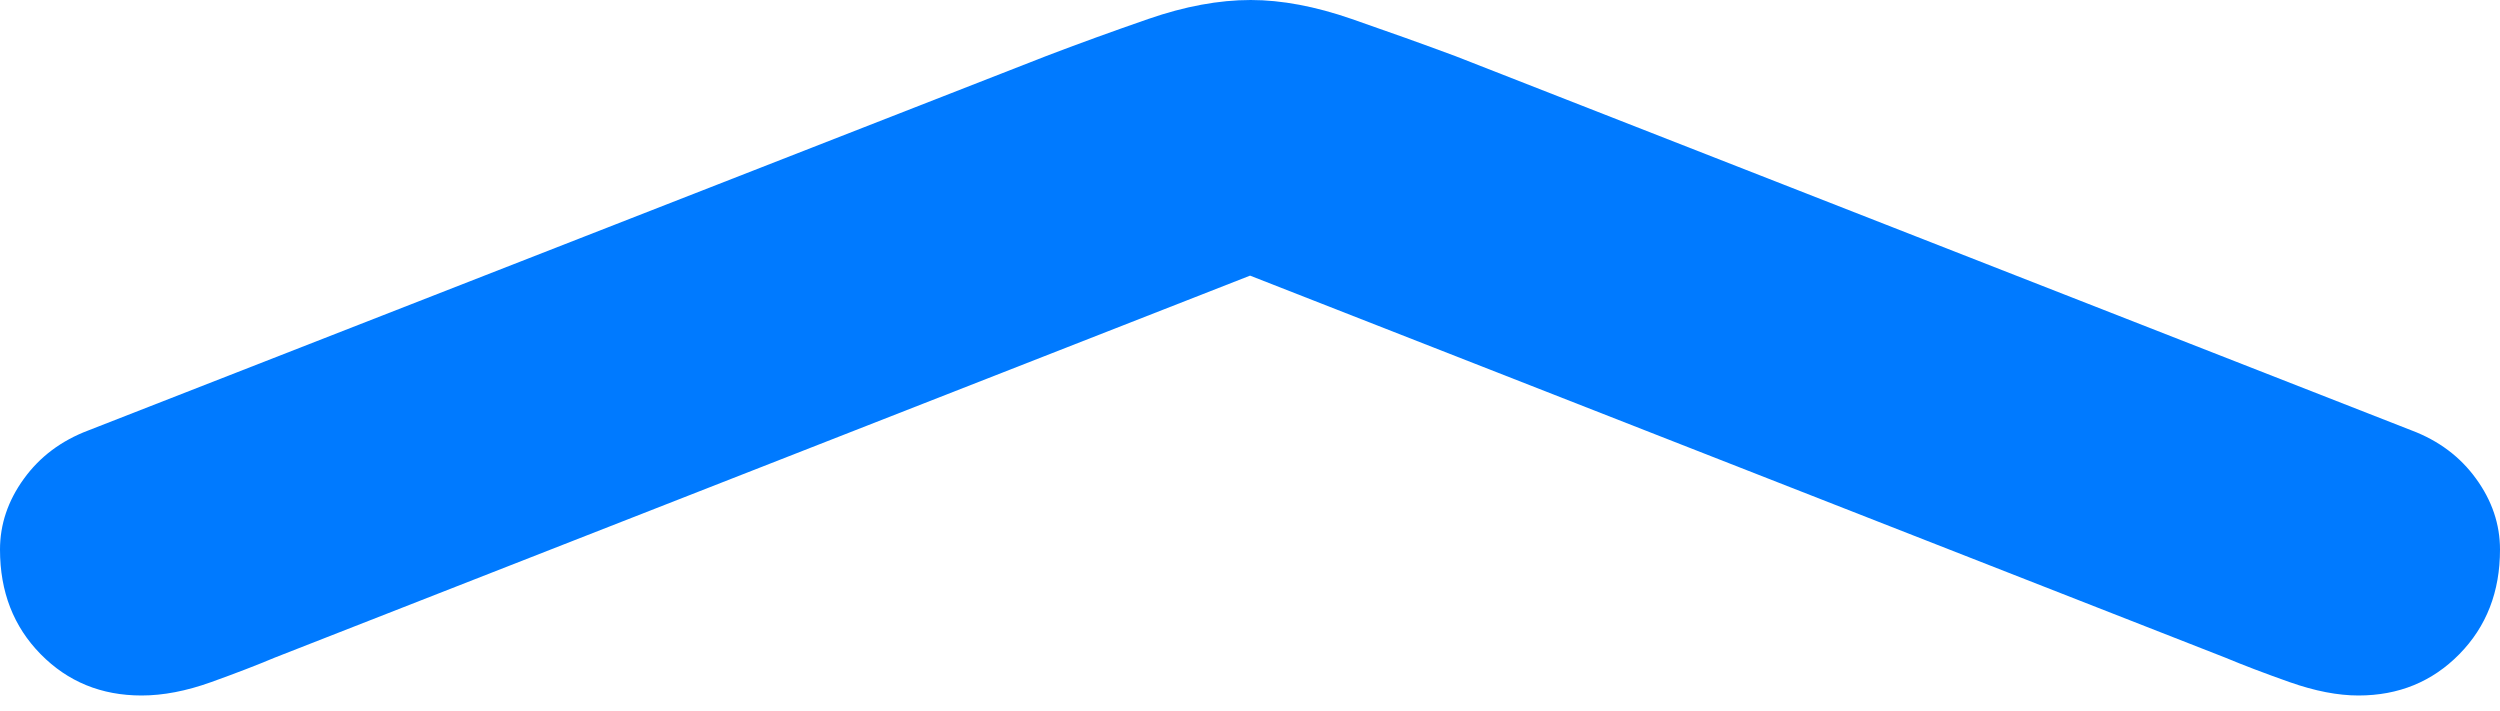 <?xml version="1.0" encoding="UTF-8"?>
<!--Generator: Apple Native CoreSVG 175.5-->
<!DOCTYPE svg
PUBLIC "-//W3C//DTD SVG 1.1//EN"
       "http://www.w3.org/Graphics/SVG/1.1/DTD/svg11.dtd">
<svg version="1.1" xmlns="http://www.w3.org/2000/svg" xmlns:xlink="http://www.w3.org/1999/xlink" width="17.412" height="4.951">
 <g>
  <rect height="4.951" opacity="0" width="17.412" x="0" y="0"/>
  <path d="M0.615 2.998Q0.332 3.105 0.166 3.335Q0 3.564 0 3.828Q0 4.268 0.283 4.556Q0.566 4.844 0.986 4.844Q1.211 4.844 1.47 4.751Q1.729 4.658 1.914 4.58L9.395 1.65L8.018 1.65L15.498 4.58Q15.684 4.658 15.947 4.751Q16.211 4.844 16.426 4.844Q16.846 4.844 17.129 4.556Q17.412 4.268 17.412 3.828Q17.412 3.564 17.246 3.335Q17.08 3.105 16.797 2.998L10.137 0.391Q9.795 0.264 9.414 0.132Q9.033 0 8.711 0Q8.379 0 7.998 0.132Q7.617 0.264 7.285 0.391Z" fill="#007aff"/>
 </g>
</svg>
